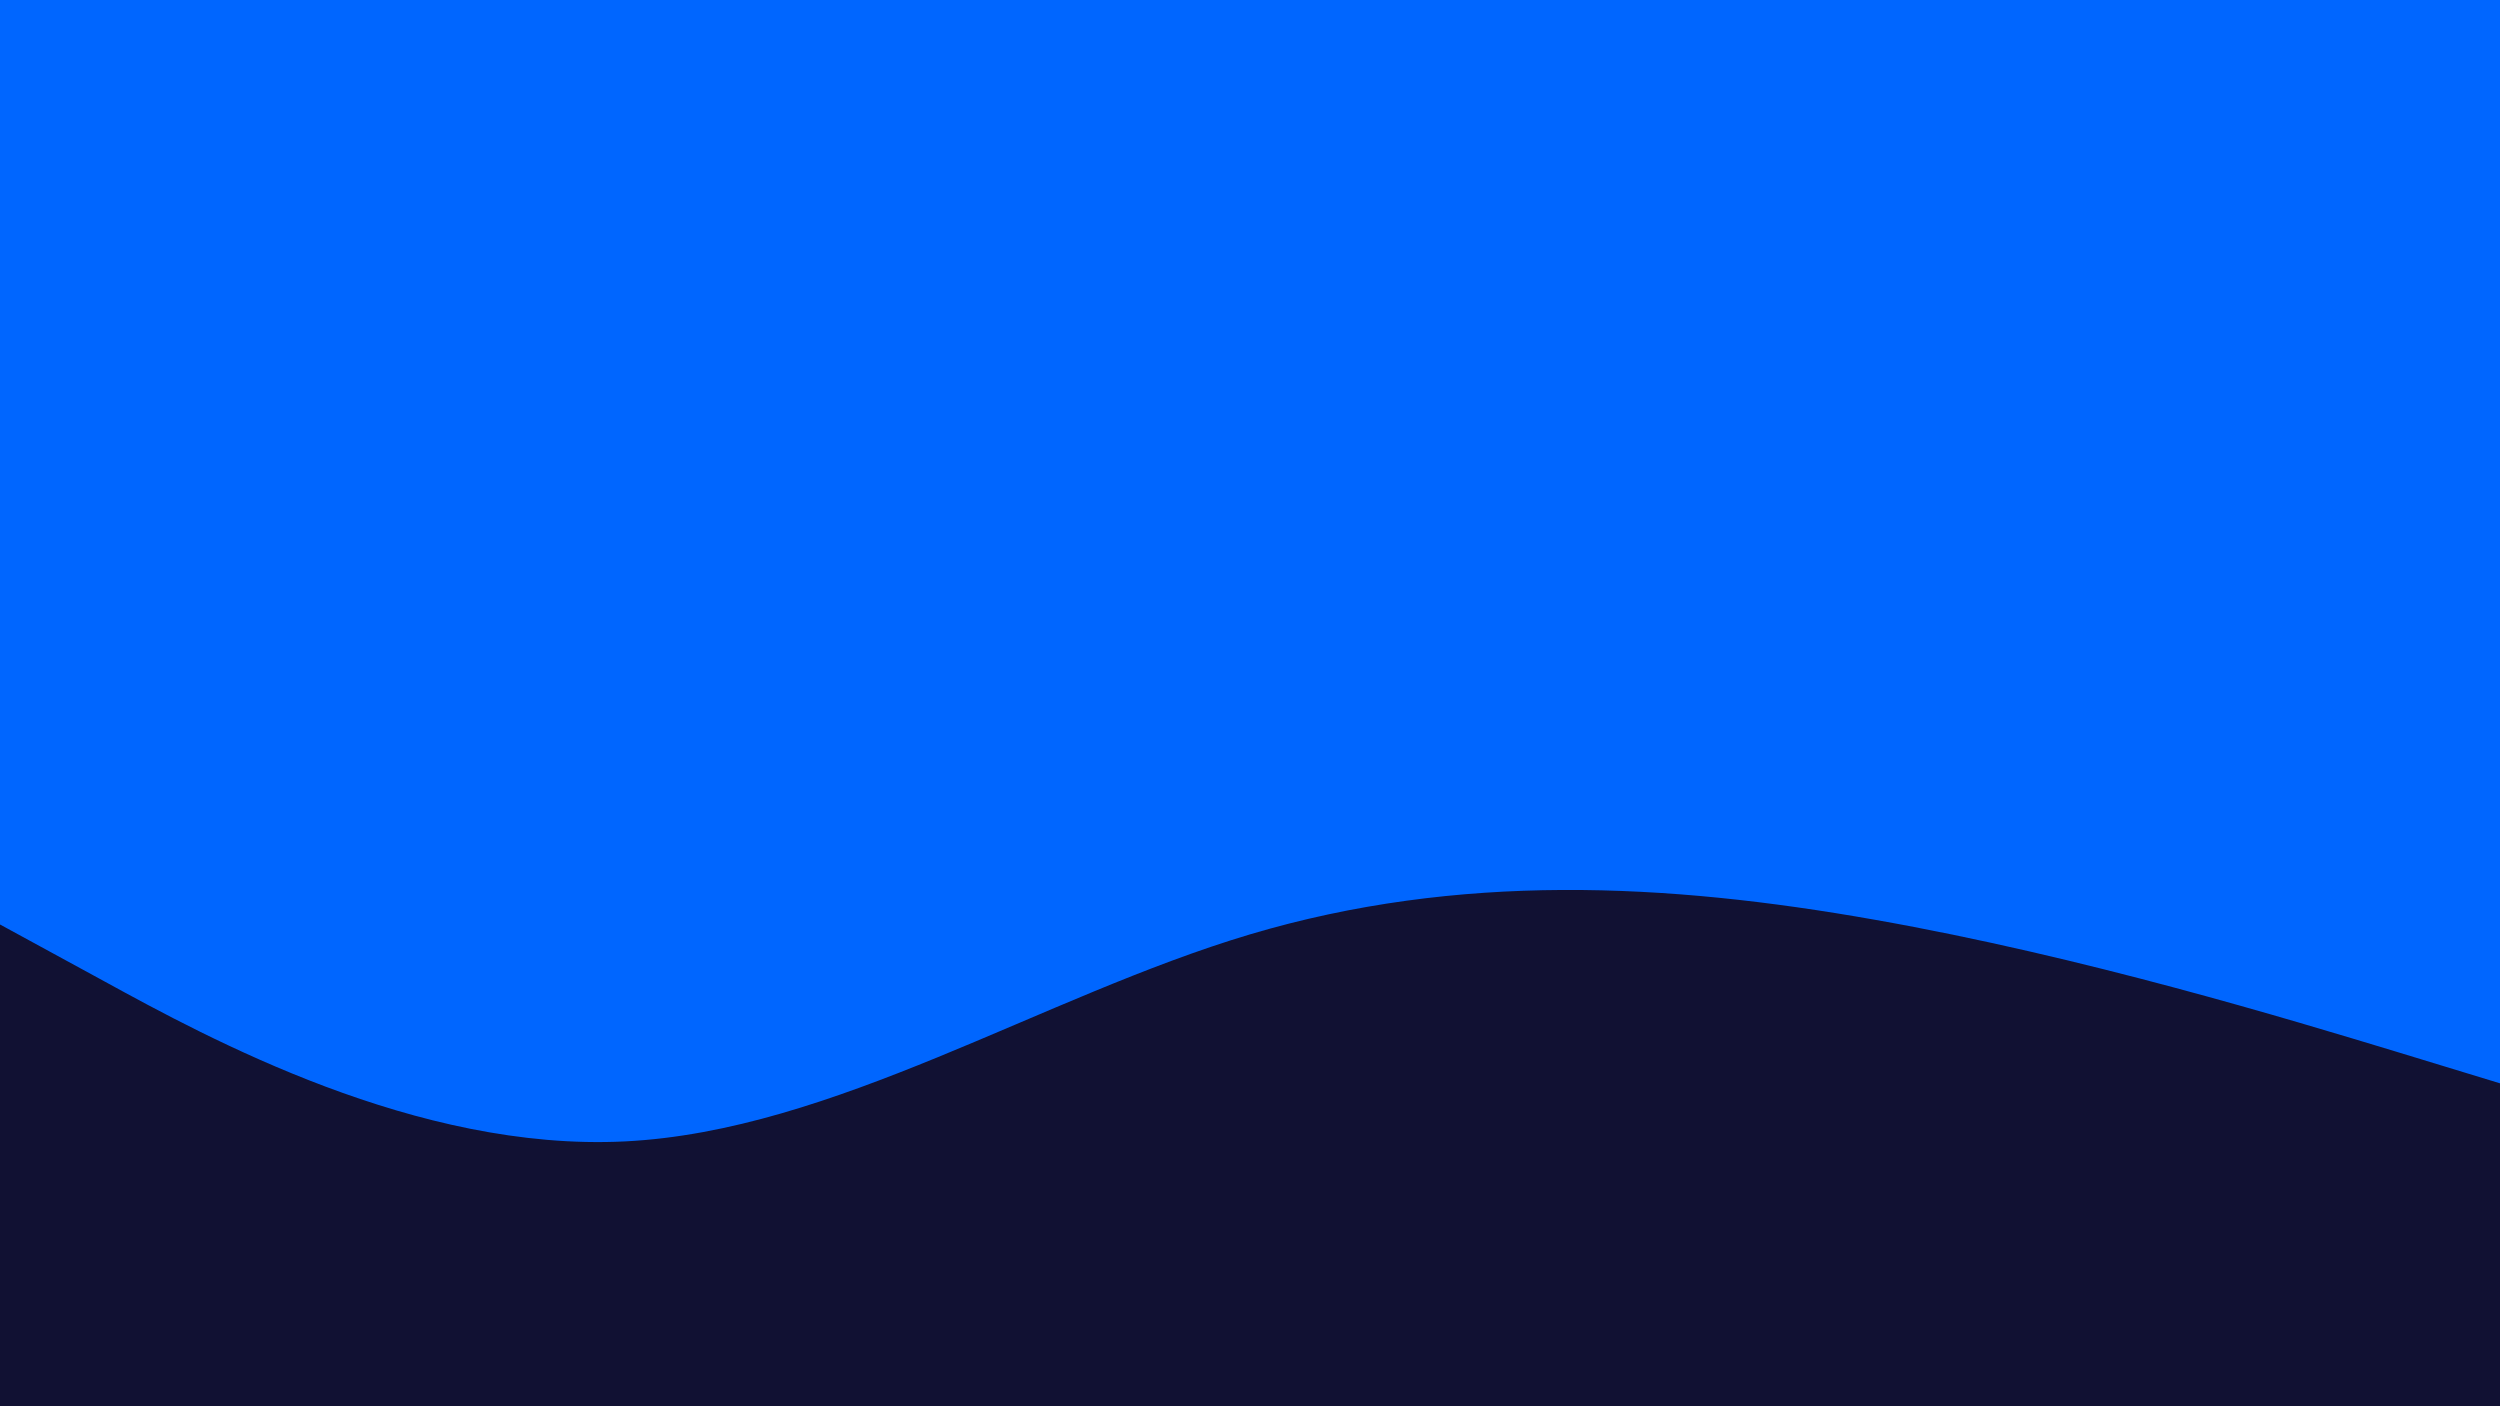 <svg id="visual" viewBox="0 0 960 540" width="960" height="540" xmlns="http://www.w3.org/2000/svg"
     xmlns:xlink="http://www.w3.org/1999/xlink" version="1.1">
    <rect x="0" y="0" width="960" height="540" fill="#0066ff"></rect>
    <path d="M0 355L40 376.8C80 398.7 160 442.3 240 438.3C320 434.3 400 382.7 480 358.8C560 335 640 339 720 353.2C800 367.3 880 391.7 920 403.8L960 416L960 541L920 541C880 541 800 541 720 541C640 541 560 541 480 541C400 541 320 541 240 541C160 541 80 541 40 541L0 541Z"
          fill="#113" stroke-linecap="round" stroke-linejoin="miter"></path>
</svg>